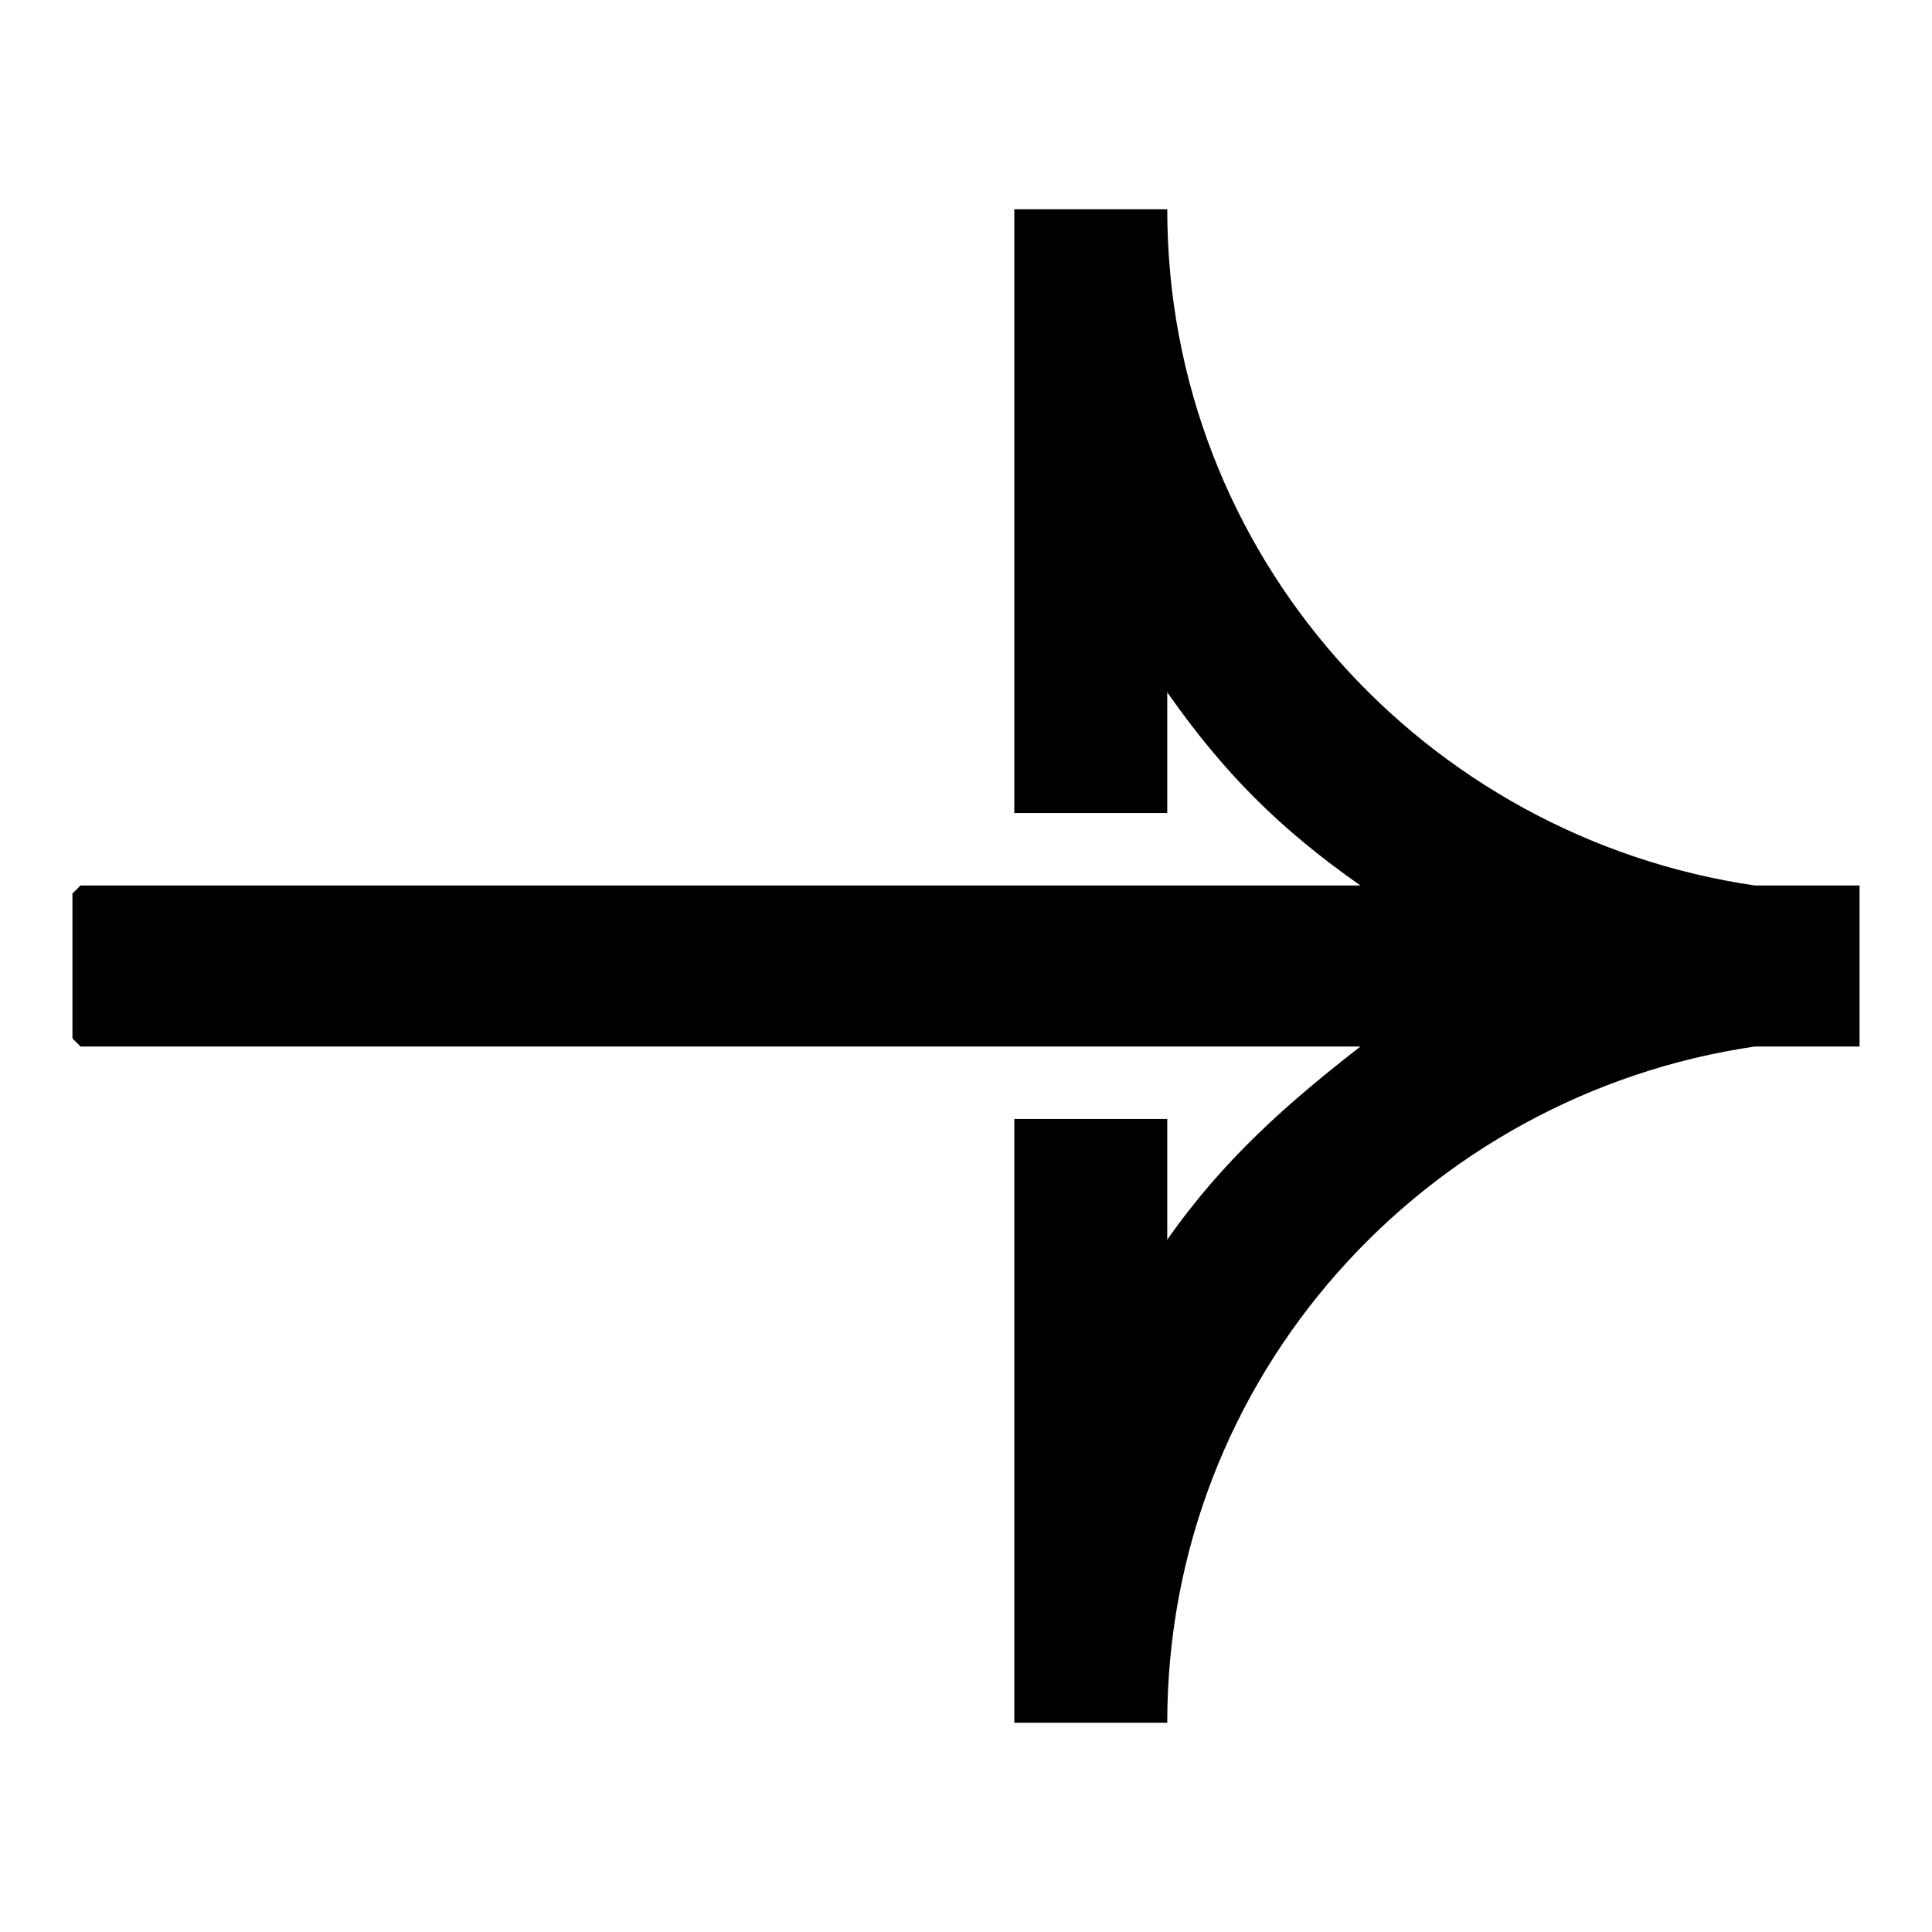 <?xml version="1.0" encoding="utf-8"?>
<!-- Generator: Adobe Illustrator 27.4.0, SVG Export Plug-In . SVG Version: 6.00 Build 0)  -->
<svg version="1.1" id="레이어_1" xmlns="http://www.w3.org/2000/svg" xmlns:xlink="http://www.w3.org/1999/xlink" x="0px"
	 y="0px" viewBox="0 0 24 24" style="enable-background:new 0 0 24 24;" xml:space="preserve">
<path d="M21.8,11c-4.1-0.6-7.3-4.1-7.3-8.4h-1.9c0,0.1,0,0.3,0,0.4v1.3v5.8h1.9V8.6c0.7,1,1.4,1.7,2.4,2.4h-6.8H1l-0.1,0.1v1.8L1,13
	h9.1h6.8c-0.9,0.7-1.7,1.4-2.4,2.4v-1.5h-1.9v5.8V21c0,0.1,0,0.3,0,0.4h1.9c0-4.3,3.2-7.8,7.3-8.4h1.3v-0.1v-0.1v-1.6v-0.1V11H21.8z
	"/>
</svg>

